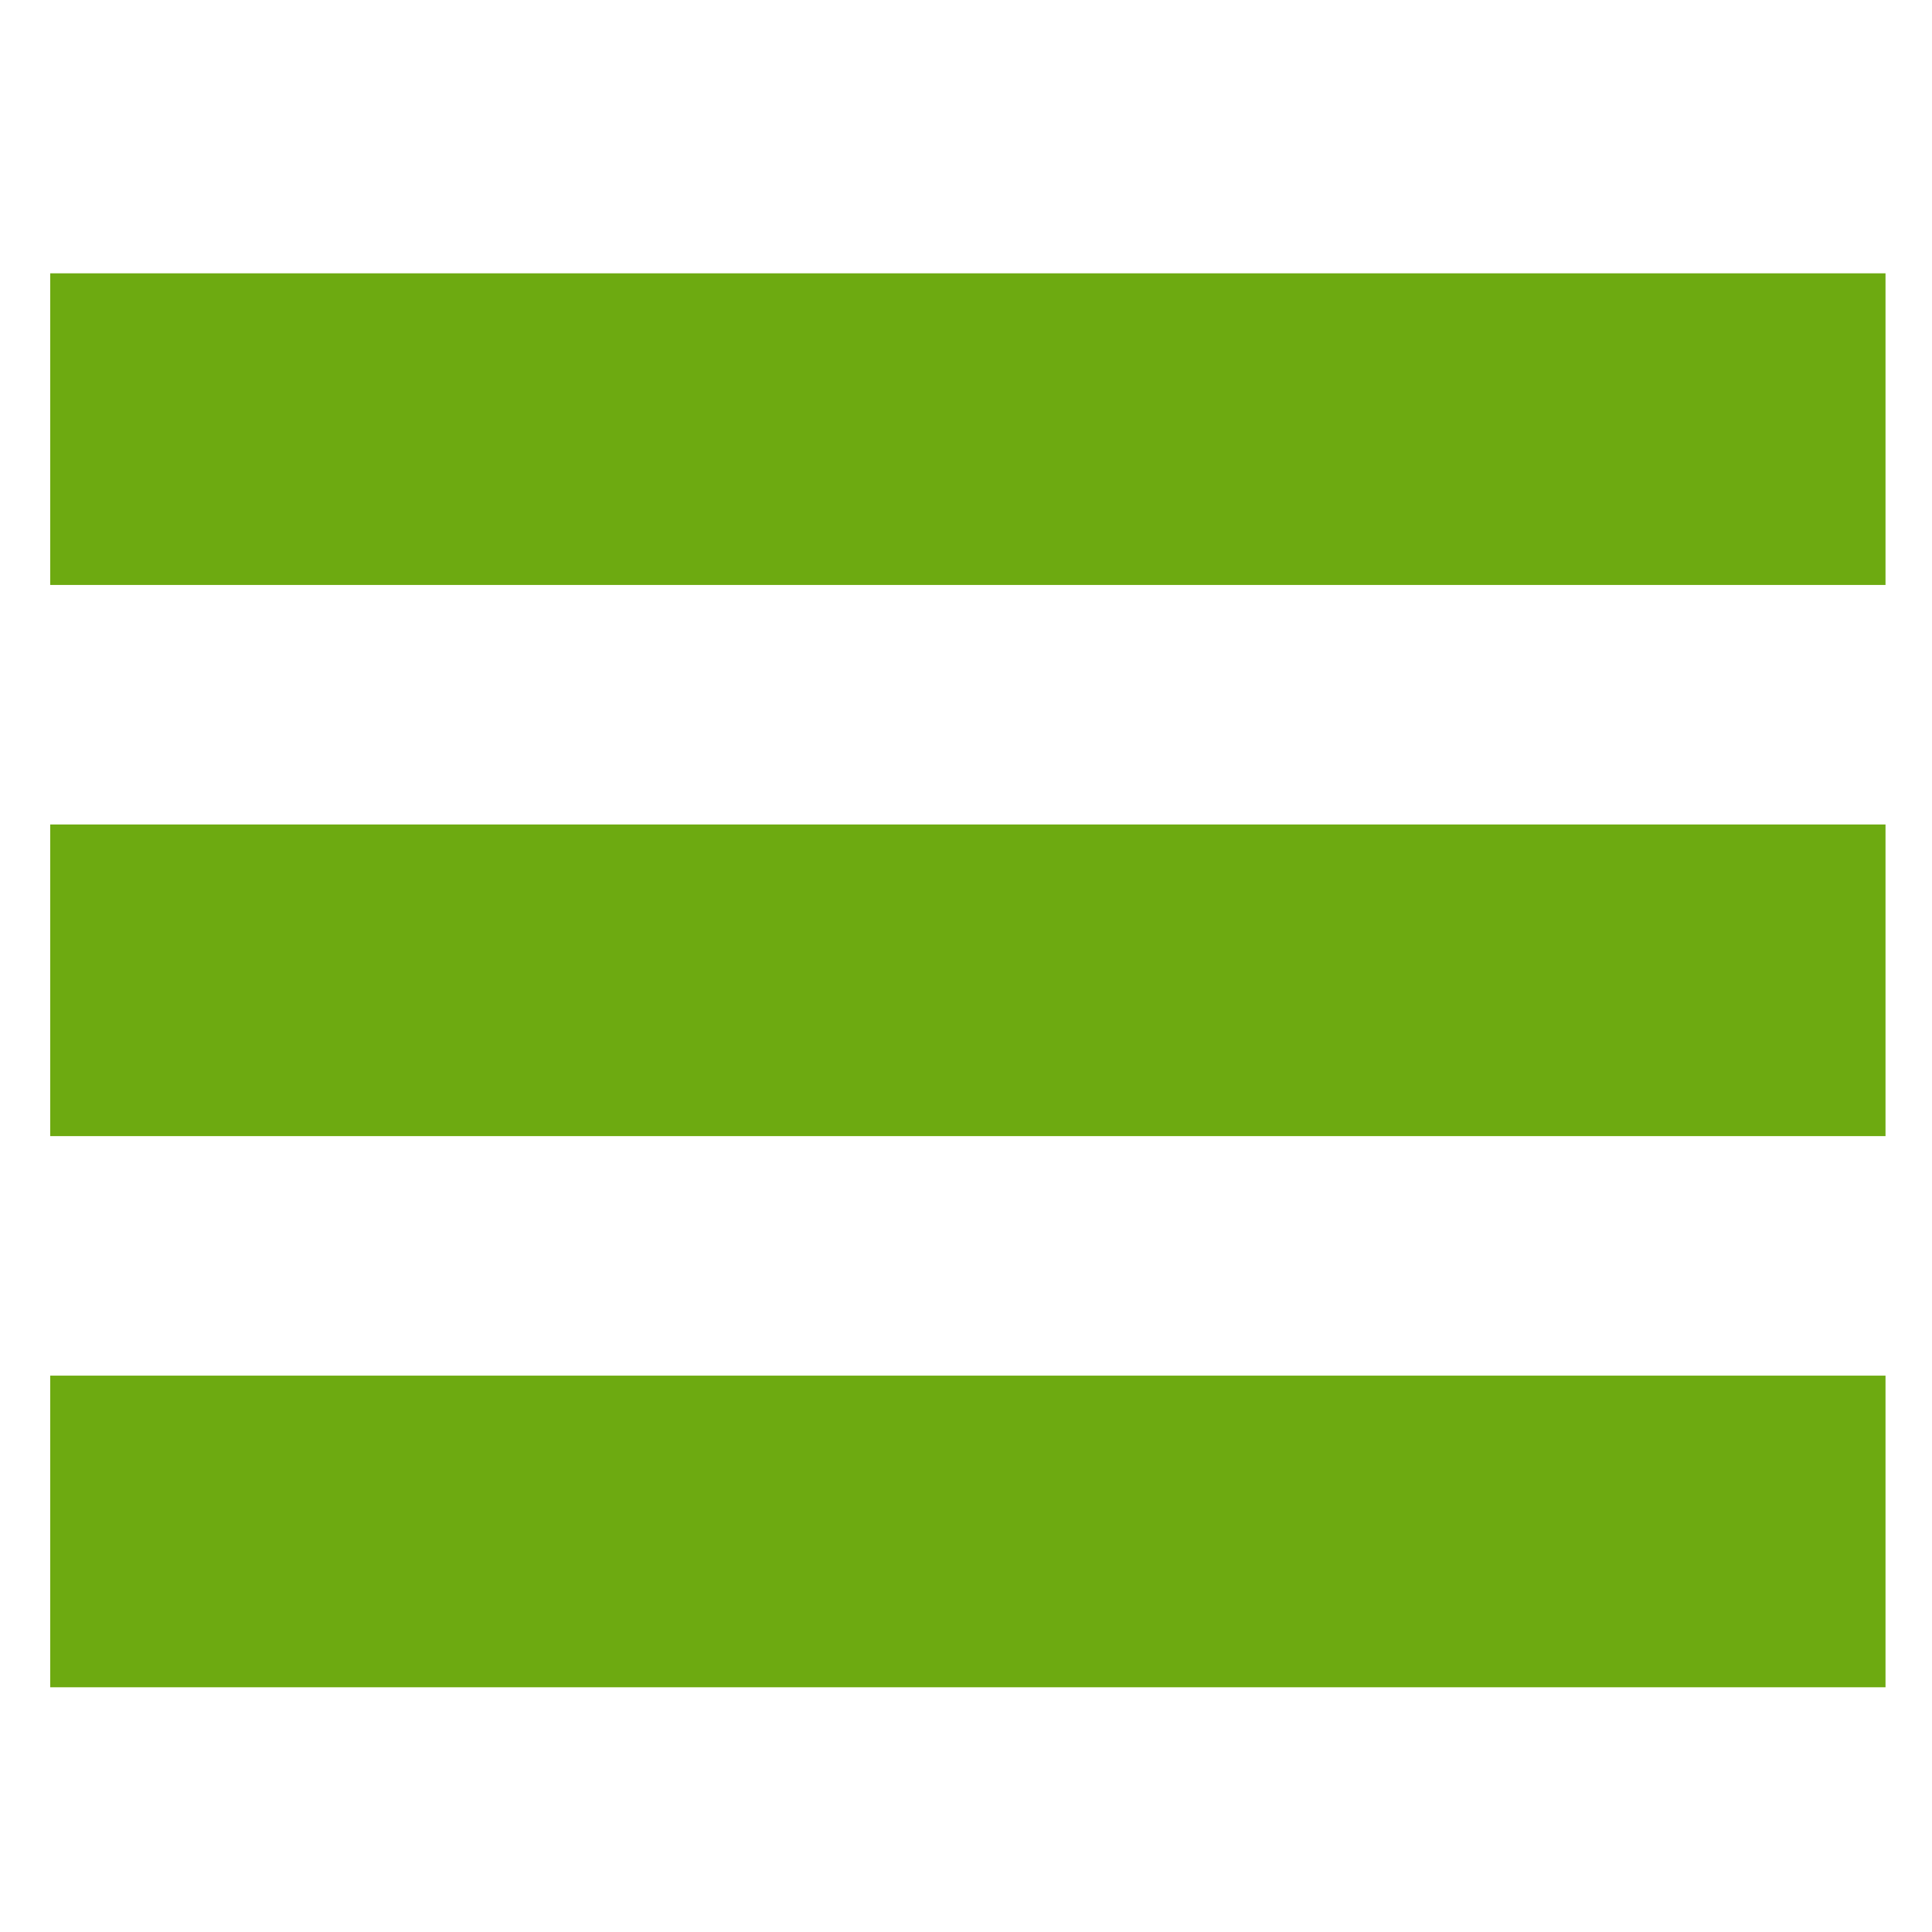 <?xml version="1.0" encoding="UTF-8" standalone="no"?>
<svg
	xmlns="http://www.w3.org/2000/svg"
	viewBox="0 0 128 128"
>
	<path
		d=" M 3.328 18.108 C 3.328 18.108 124.92 18.108 124.92 18.108 C 124.92 18.108 124.92 18.108 124.92 18.108 C 124.92 18.108 124.92 38.756 124.92 38.756 C 124.92 38.756 124.92 38.756 124.92 38.756 C 124.92 38.756 3.328 38.756 3.328 38.756 C 3.328 38.756 3.328 38.756 3.328 38.756 C 3.328 38.756 3.328 18.108 3.328 18.108 C 3.328 18.108 3.328 18.108 3.328 18.108 C 3.328 18.108 3.328 18.108 3.328 18.108 Z "
		style="fill:#6daa11"
	/>
	<path
		d=" M 3.328 54.624 C 3.328 54.624 124.92 54.624 124.92 54.624 C 124.92 54.624 124.92 54.624 124.92 54.624 C 124.92 54.624 124.92 75.272 124.92 75.272 C 124.92 75.272 124.92 75.272 124.92 75.272 C 124.92 75.272 3.328 75.272 3.328 75.272 C 3.328 75.272 3.328 75.272 3.328 75.272 C 3.328 75.272 3.328 54.624 3.328 54.624 C 3.328 54.624 3.328 54.624 3.328 54.624 C 3.328 54.624 3.328 54.624 3.328 54.624 Z "
		style="fill:#6daa11"
	/>
	<path
		d=" M 3.328 91.14 C 3.328 91.14 124.92 91.14 124.92 91.14 C 124.92 91.14 124.92 91.14 124.92 91.14 C 124.92 91.14 124.92 111.788 124.92 111.788 C 124.92 111.788 124.92 111.788 124.92 111.788 C 124.92 111.788 3.328 111.788 3.328 111.788 C 3.328 111.788 3.328 111.788 3.328 111.788 C 3.328 111.788 3.328 91.14 3.328 91.14 C 3.328 91.14 3.328 91.14 3.328 91.14 C 3.328 91.14 3.328 91.14 3.328 91.14 Z "
		style="fill:#6daa11"
	/>
</svg>
